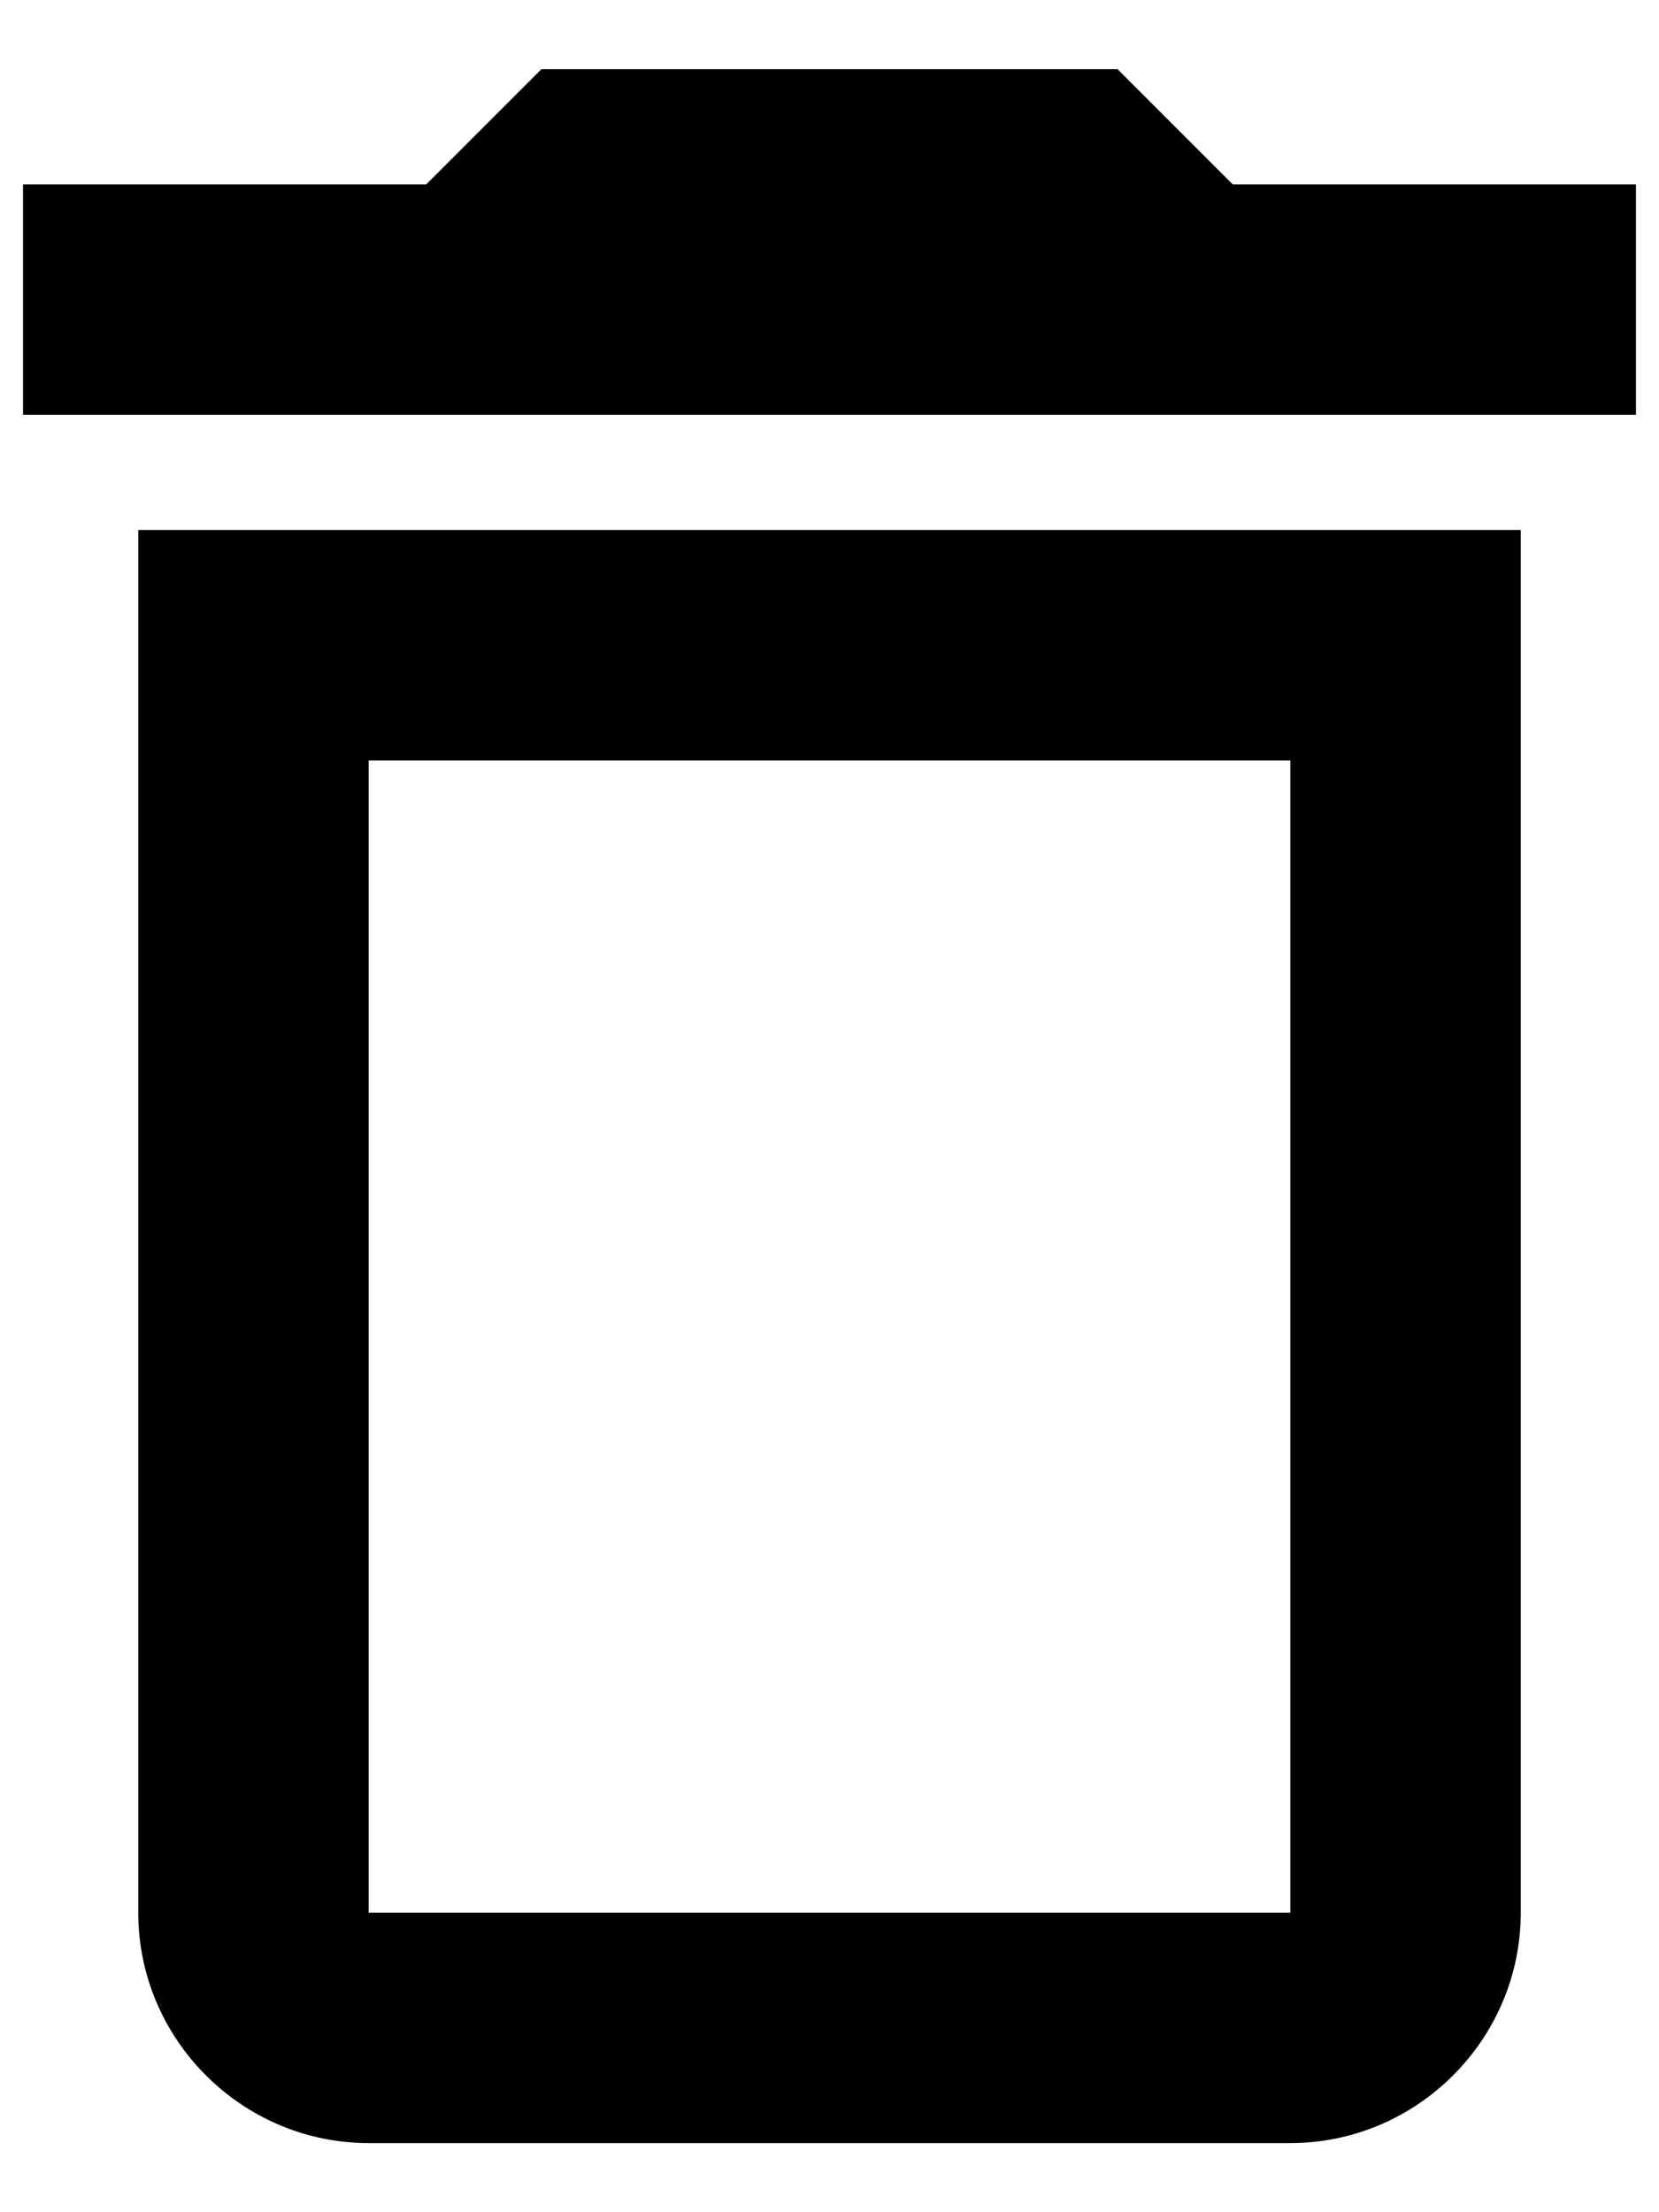 <svg width="18" height="24" viewBox="0 0 18 24" xmlns="http://www.w3.org/2000/svg"><path d="M1.5 20.75c0 1.375 1.125 2.5 2.5 2.5h10c1.375 0 2.5-1.125 2.5-2.5v-15h-15zM4 8.25h10v12.5H4zM13.375 2 12.125.75h-6.25L4.625 2H.25v2.5h17.5V2z"/></svg>